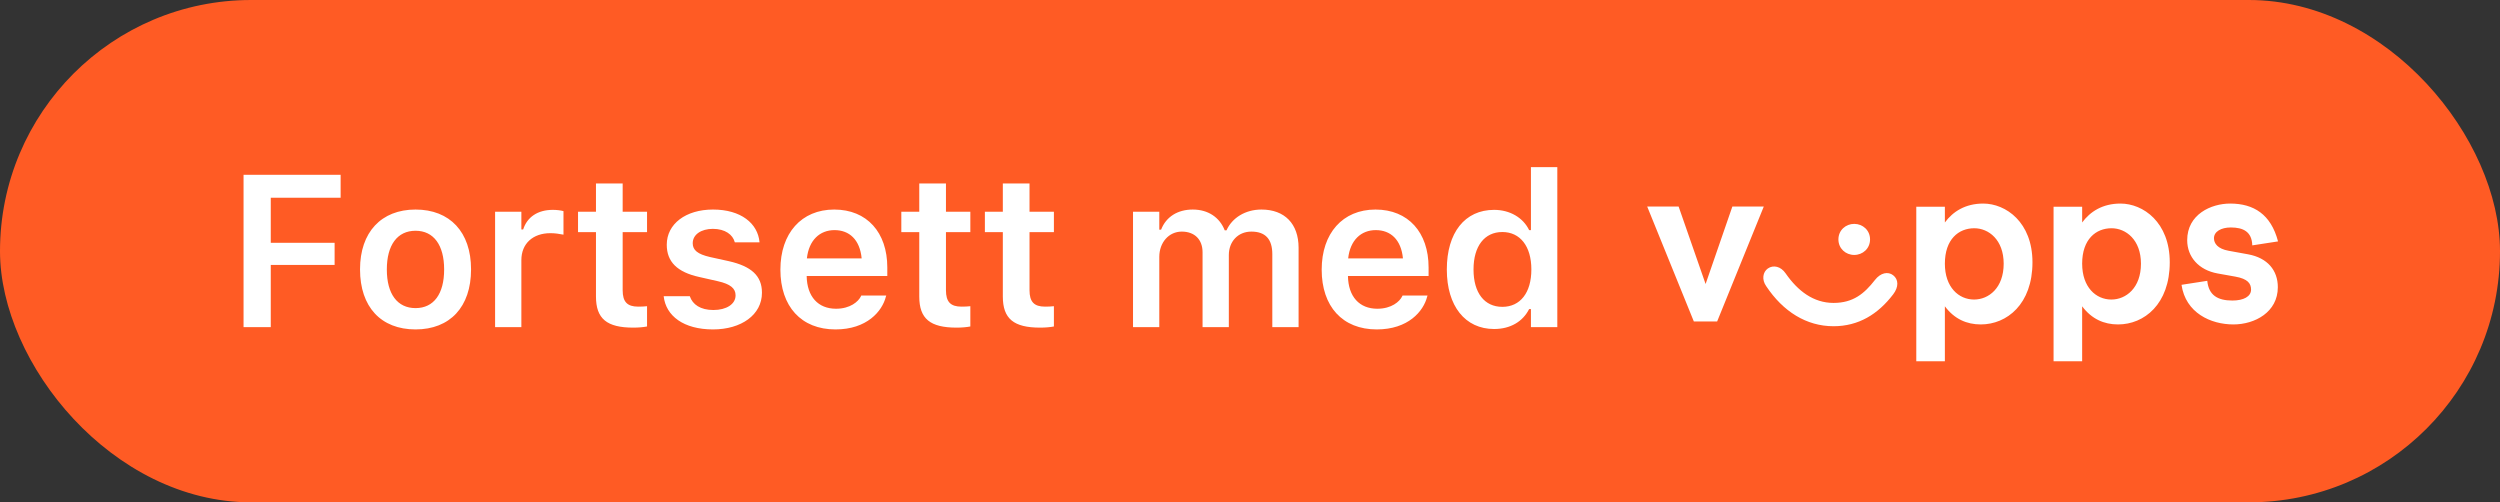 <svg width="214" height="43" viewBox="0 0 214 43" fill="none" xmlns="http://www.w3.org/2000/svg">
<rect x="0" y="0" width="214" height="43" fill="#333333" stroke="none"/>
<rect width="214" height="43" rx="21.5" fill="#FF5B24"/>
<path d="M20.848 28V14.965H29.158V16.925H23.178V20.782H28.643V22.679H23.178V28H20.848ZM35.57 28.199C32.608 28.199 30.819 26.266 30.819 23.068V23.05C30.819 19.879 32.635 17.937 35.57 17.937C38.515 17.937 40.322 19.87 40.322 23.05V23.068C40.322 26.266 38.524 28.199 35.57 28.199ZM35.57 26.374C37.133 26.374 38.018 25.154 38.018 23.077V23.059C38.018 20.981 37.124 19.753 35.57 19.753C34.008 19.753 33.113 20.981 33.113 23.059V23.077C33.113 25.154 34.008 26.374 35.57 26.374ZM42.38 28V18.127H44.629V19.644H44.783C45.117 18.587 46.021 17.964 47.321 17.964C47.665 17.964 48.017 18.009 48.234 18.073V20.087C47.872 20.015 47.502 19.96 47.114 19.96C45.614 19.96 44.629 20.855 44.629 22.264V28H42.38ZM54.212 28.045C51.945 28.045 51.015 27.286 51.015 25.38V19.87H49.479V18.127H51.015V15.706H53.3V18.127H55.387V19.87H53.3V24.847C53.3 25.832 53.688 26.248 54.628 26.248C54.944 26.248 55.116 26.238 55.387 26.211V27.946C55.062 28.009 54.646 28.045 54.212 28.045ZM61.031 28.199C58.52 28.199 57.002 27.043 56.813 25.371V25.353H59.044L59.053 25.371C59.288 26.058 59.947 26.537 61.067 26.537C62.188 26.537 62.964 26.031 62.964 25.29V25.272C62.964 24.694 62.531 24.314 61.447 24.071L59.848 23.709C57.969 23.294 57.075 22.408 57.075 20.954V20.945C57.075 19.166 58.701 17.937 61.031 17.937C63.434 17.937 64.87 19.129 65.015 20.728V20.746H62.901L62.892 20.719C62.729 20.096 62.079 19.59 61.022 19.59C60.02 19.59 59.297 20.078 59.297 20.819V20.828C59.297 21.406 59.712 21.758 60.778 22.002L62.377 22.354C64.31 22.788 65.223 23.61 65.223 25.046V25.064C65.223 26.943 63.461 28.199 61.031 28.199ZM71.517 28.199C68.582 28.199 66.802 26.23 66.802 23.086V23.077C66.802 19.97 68.6 17.937 71.409 17.937C74.218 17.937 75.953 19.906 75.953 22.887V23.628H69.051C69.079 25.398 70.036 26.428 71.563 26.428C72.782 26.428 73.478 25.814 73.695 25.362L73.722 25.299H75.862L75.835 25.38C75.519 26.654 74.2 28.199 71.517 28.199ZM71.436 19.698C70.181 19.698 69.241 20.548 69.07 22.119H73.758C73.604 20.502 72.692 19.698 71.436 19.698ZM81.886 28.045C79.619 28.045 78.689 27.286 78.689 25.38V19.87H77.153V18.127H78.689V15.706H80.974V18.127H83.061V19.87H80.974V24.847C80.974 25.832 81.362 26.248 82.302 26.248C82.618 26.248 82.79 26.238 83.061 26.211V27.946C82.735 28.009 82.32 28.045 81.886 28.045ZM89.039 28.045C86.772 28.045 85.842 27.286 85.842 25.38V19.87H84.306V18.127H85.842V15.706H88.127V18.127H90.214V19.87H88.127V24.847C88.127 25.832 88.515 26.248 89.455 26.248C89.771 26.248 89.943 26.238 90.214 26.211V27.946C89.888 28.009 89.473 28.045 89.039 28.045ZM96.986 28V18.127H99.235V19.662H99.389C99.813 18.56 100.807 17.937 102.099 17.937C103.436 17.937 104.411 18.623 104.836 19.717H104.989C105.468 18.642 106.606 17.937 107.979 17.937C109.967 17.937 111.159 19.157 111.159 21.207V28H108.91V21.758C108.91 20.475 108.323 19.825 107.121 19.825C105.947 19.825 105.188 20.701 105.188 21.83V28H102.939V21.596C102.939 20.502 102.261 19.825 101.159 19.825C100.048 19.825 99.235 20.764 99.235 21.993V28H96.986ZM117.851 28.199C114.916 28.199 113.136 26.23 113.136 23.086V23.077C113.136 19.97 114.934 17.937 117.743 17.937C120.552 17.937 122.287 19.906 122.287 22.887V23.628H115.385C115.412 25.398 116.37 26.428 117.897 26.428C119.116 26.428 119.812 25.814 120.028 25.362L120.056 25.299H122.196L122.169 25.38C121.853 26.654 120.534 28.199 117.851 28.199ZM117.77 19.698C116.515 19.698 115.575 20.548 115.403 22.119H120.092C119.938 20.502 119.026 19.698 117.77 19.698ZM127.895 28.163C125.42 28.163 123.848 26.202 123.848 23.077V23.059C123.848 19.915 125.393 17.964 127.895 17.964C129.25 17.964 130.379 18.633 130.894 19.698H131.048V14.306H133.306V28H131.048V26.455H130.894C130.352 27.53 129.286 28.163 127.895 28.163ZM128.6 26.266C130.135 26.266 131.084 25.055 131.084 23.077V23.059C131.084 21.081 130.126 19.861 128.6 19.861C127.073 19.861 126.134 21.072 126.134 23.059V23.077C126.134 25.064 127.064 26.266 128.6 26.266Z" fill="white"/>
<path fill-rule="evenodd" clip-rule="evenodd" d="M195 20.664C194.392 18.345 192.917 17.425 190.903 17.425C189.272 17.425 187.224 18.345 187.224 20.561C187.224 21.993 188.213 23.118 189.827 23.408L191.355 23.681C192.396 23.868 192.691 24.26 192.691 24.789C192.691 25.385 192.049 25.726 191.095 25.726C189.845 25.726 189.064 25.283 188.942 24.038L186.738 24.38C187.085 26.783 189.237 27.772 191.181 27.772C193.021 27.772 194.982 26.715 194.982 24.584C194.982 23.135 194.097 22.078 192.448 21.771L190.765 21.465C189.827 21.294 189.515 20.834 189.515 20.391C189.515 19.828 190.122 19.471 190.956 19.471C192.014 19.471 192.761 19.828 192.795 21.004L195 20.664ZM145.999 24.311L148.29 17.68H150.98L146.988 27.516H144.992L141 17.681H143.69L145.999 24.311ZM160.076 20.493C160.076 21.277 159.451 21.823 158.722 21.823C157.993 21.823 157.368 21.277 157.368 20.493C157.368 19.709 157.993 19.164 158.722 19.164C159.451 19.164 160.076 19.709 160.076 20.493H160.076ZM160.492 23.971C159.59 25.129 158.635 25.93 156.951 25.93C155.233 25.93 153.897 24.908 152.855 23.408C152.439 22.794 151.796 22.658 151.328 22.982C150.894 23.289 150.79 23.936 151.189 24.499C152.629 26.664 154.625 27.925 156.951 27.925C159.086 27.925 160.753 26.902 162.054 25.198C162.54 24.567 162.523 23.919 162.054 23.561C161.62 23.22 160.978 23.34 160.492 23.971ZM166.481 22.573C166.481 24.584 167.662 25.641 168.981 25.641C170.23 25.641 171.515 24.652 171.515 22.573C171.515 20.527 170.23 19.538 168.998 19.538C167.662 19.538 166.481 20.476 166.481 22.573ZM166.481 19.044V17.698H164.034V30.925H166.481V26.22C167.297 27.311 168.356 27.772 169.553 27.772C171.793 27.772 173.979 26.033 173.979 22.453C173.979 19.027 171.706 17.425 169.762 17.425C168.217 17.425 167.158 18.124 166.481 19.044ZM178.233 22.573C178.233 24.584 179.413 25.641 180.732 25.641C181.982 25.641 183.266 24.652 183.266 22.573C183.266 20.527 181.982 19.538 180.749 19.538C179.413 19.538 178.232 20.476 178.232 22.573H178.233ZM178.233 19.044V17.698H178.232H175.785V30.925H178.232V26.22C179.048 27.311 180.107 27.772 181.304 27.772C183.544 27.772 185.731 26.033 185.731 22.453C185.731 19.027 183.457 17.425 181.513 17.425C179.968 17.425 178.91 18.124 178.233 19.044Z" fill="white"/>
</svg>

